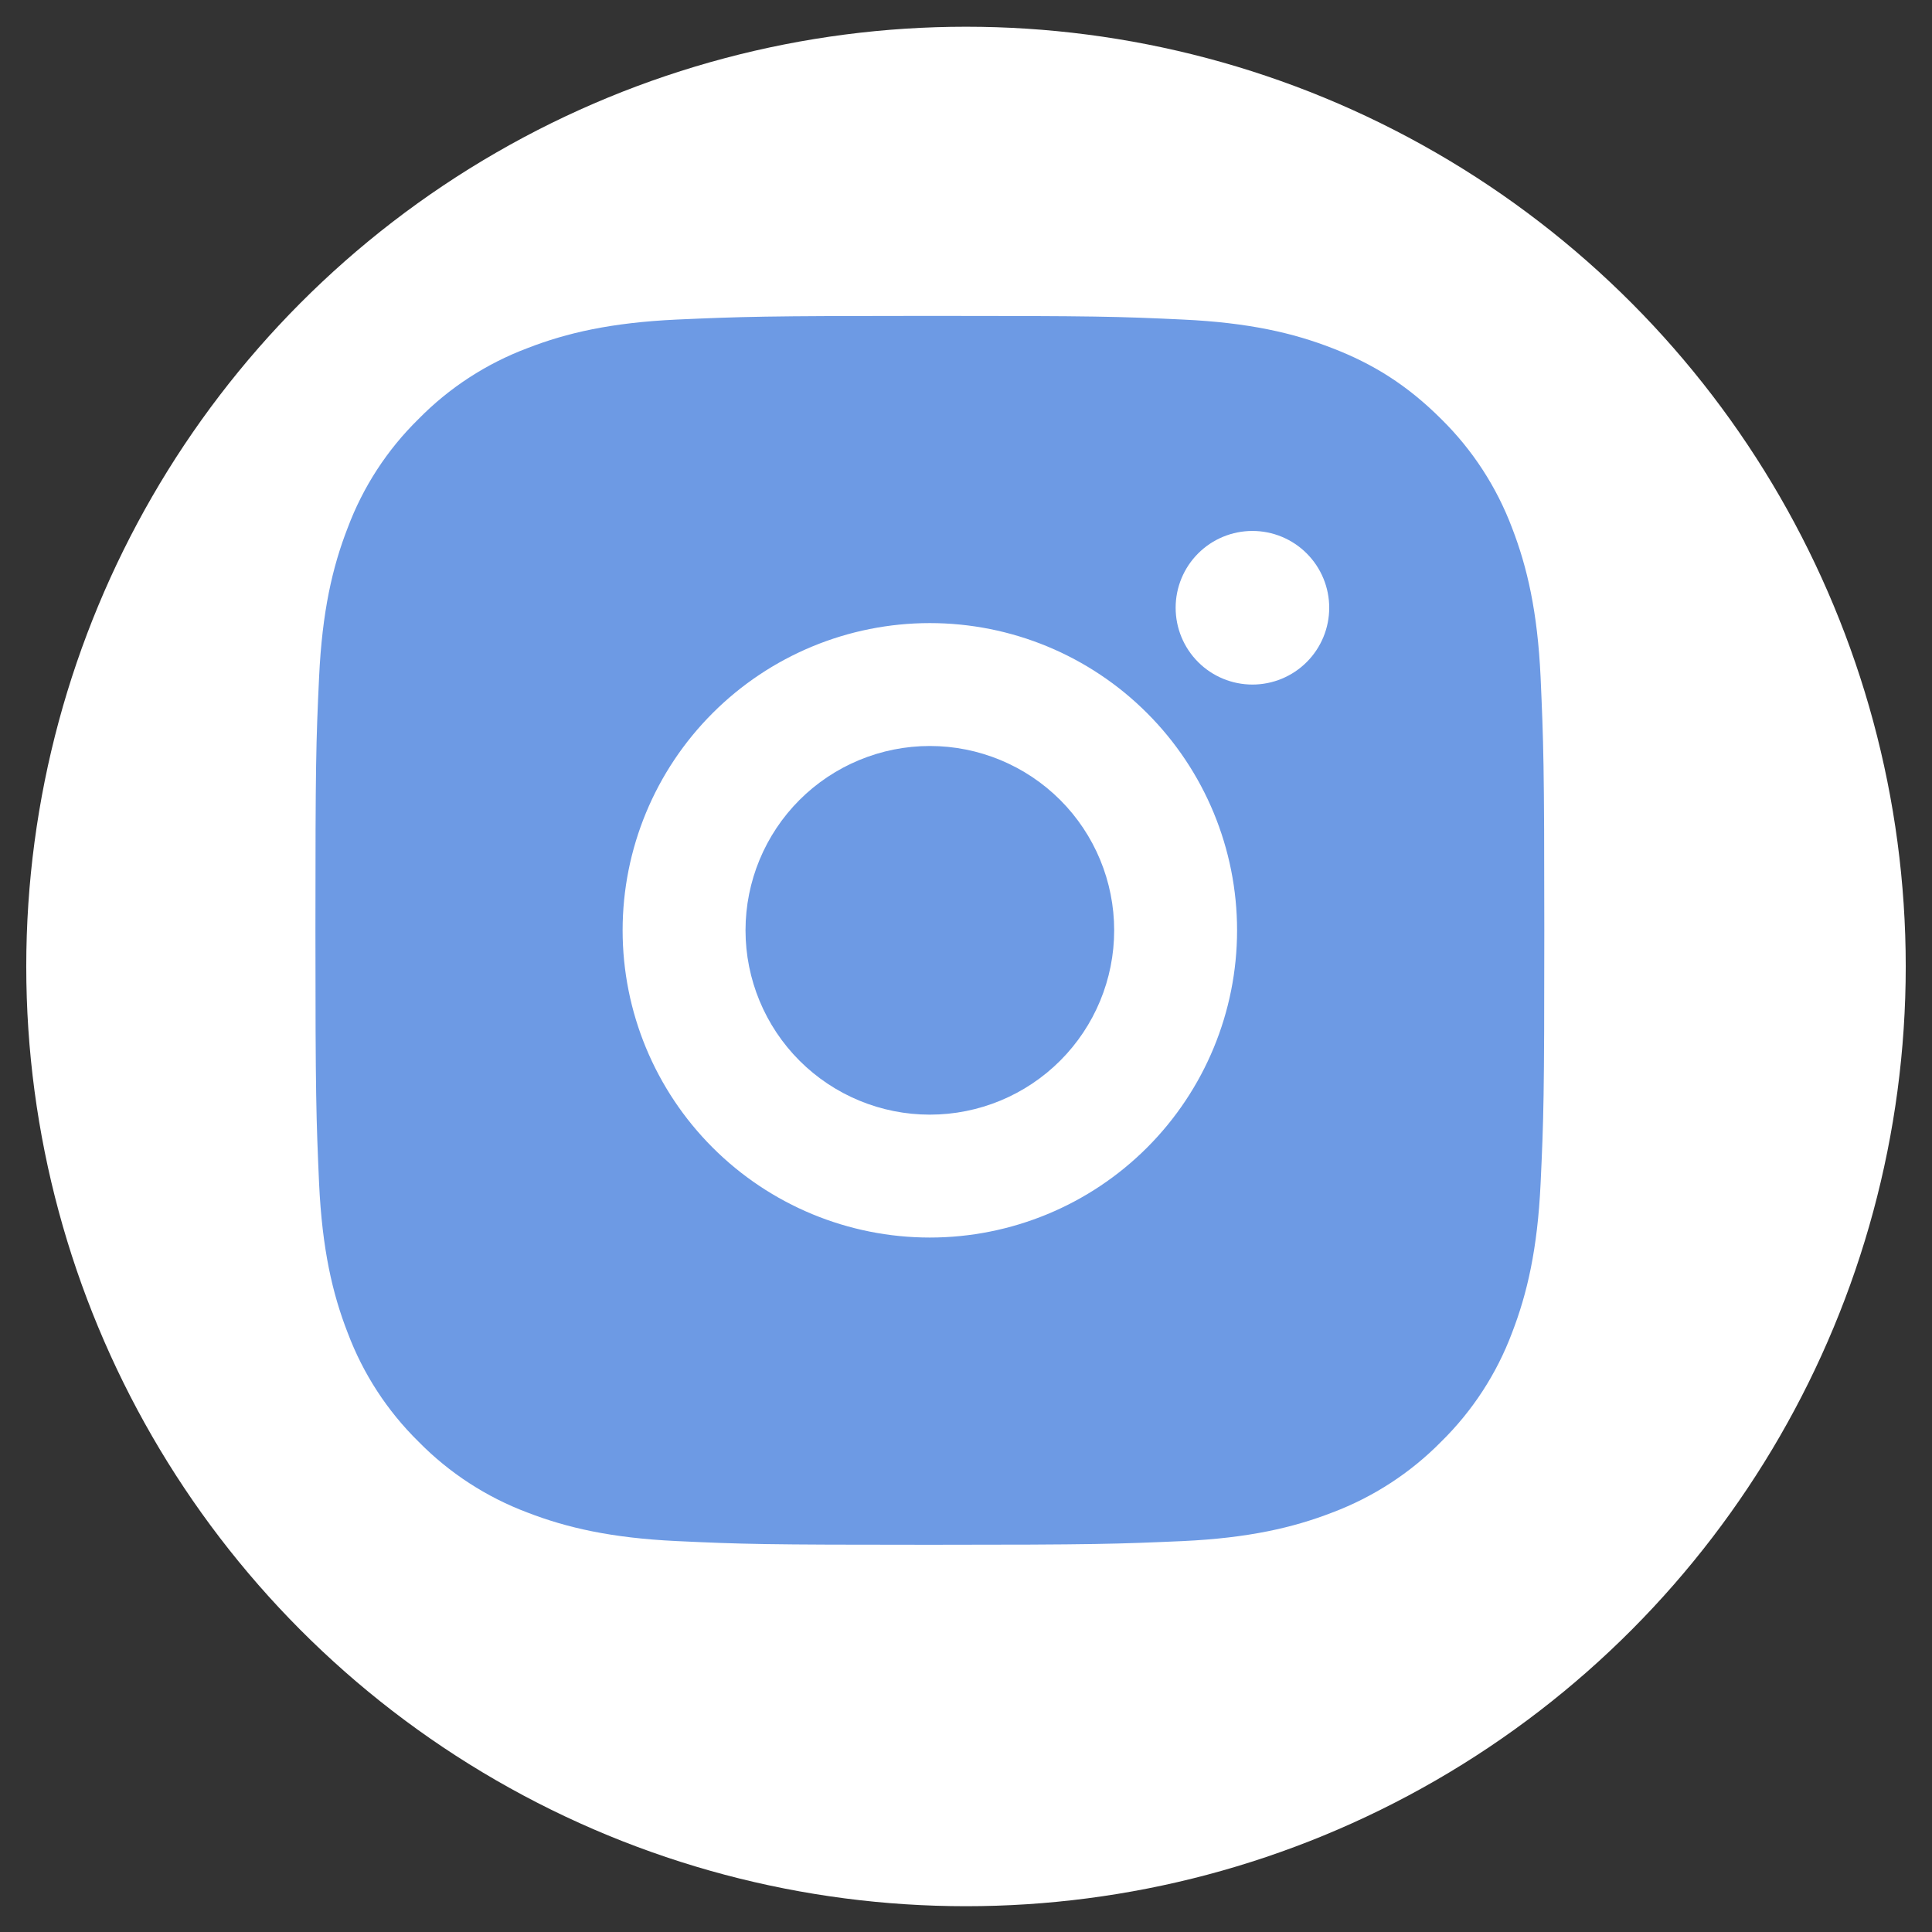 <svg width="49" height="49" viewBox="0 0 49 49" fill="none" xmlns="http://www.w3.org/2000/svg">
<rect x="0" y="0" width="49" height="49" fill="#333333" stroke="none"/>
<circle cx="24.5" cy="24.512" r="23.834" fill="white"/>
<path d="M23.583 8.012C27.817 8.012 28.346 8.027 30.007 8.105C31.666 8.183 32.796 8.443 33.79 8.83C34.819 9.226 35.685 9.762 36.552 10.627C37.344 11.406 37.957 12.348 38.349 13.388C38.733 14.381 38.995 15.512 39.073 17.172C39.146 18.833 39.167 19.361 39.167 23.595C39.167 27.829 39.151 28.358 39.073 30.019C38.995 31.678 38.733 32.808 38.349 33.802C37.959 34.843 37.345 35.785 36.552 36.564C35.773 37.356 34.83 37.969 33.79 38.361C32.798 38.745 31.666 39.007 30.007 39.085C28.346 39.158 27.817 39.179 23.583 39.179C19.349 39.179 18.821 39.163 17.16 39.085C15.5 39.007 14.37 38.745 13.376 38.361C12.336 37.97 11.393 37.357 10.615 36.564C9.822 35.785 9.209 34.843 8.818 33.802C8.431 32.81 8.171 31.678 8.093 30.019C8.02 28.358 8 27.829 8 23.595C8 19.361 8.015 18.833 8.093 17.172C8.171 15.511 8.431 14.382 8.818 13.388C9.208 12.347 9.821 11.405 10.615 10.627C11.393 9.834 12.336 9.221 13.376 8.83C14.37 8.443 15.498 8.183 17.16 8.105C18.821 8.032 19.349 8.012 23.583 8.012ZM23.583 15.803C21.517 15.803 19.535 16.624 18.074 18.086C16.612 19.547 15.791 21.529 15.791 23.595C15.791 25.662 16.612 27.643 18.074 29.105C19.535 30.566 21.517 31.387 23.583 31.387C25.65 31.387 27.632 30.566 29.093 29.105C30.554 27.643 31.375 25.662 31.375 23.595C31.375 21.529 30.554 19.547 29.093 18.086C27.632 16.624 25.65 15.803 23.583 15.803ZM33.712 15.414C33.712 14.897 33.507 14.402 33.142 14.037C32.777 13.671 32.281 13.466 31.765 13.466C31.248 13.466 30.752 13.671 30.387 14.037C30.022 14.402 29.817 14.897 29.817 15.414C29.817 15.931 30.022 16.426 30.387 16.791C30.752 17.157 31.248 17.362 31.765 17.362C32.281 17.362 32.777 17.157 33.142 16.791C33.507 16.426 33.712 15.931 33.712 15.414ZM23.583 18.92C24.823 18.92 26.012 19.413 26.889 20.289C27.766 21.166 28.258 22.355 28.258 23.595C28.258 24.835 27.766 26.024 26.889 26.901C26.012 27.778 24.823 28.27 23.583 28.27C22.343 28.27 21.154 27.778 20.277 26.901C19.401 26.024 18.908 24.835 18.908 23.595C18.908 22.355 19.401 21.166 20.277 20.289C21.154 19.413 22.343 18.92 23.583 18.92Z" fill="#6D9AE4"/>
</svg>
